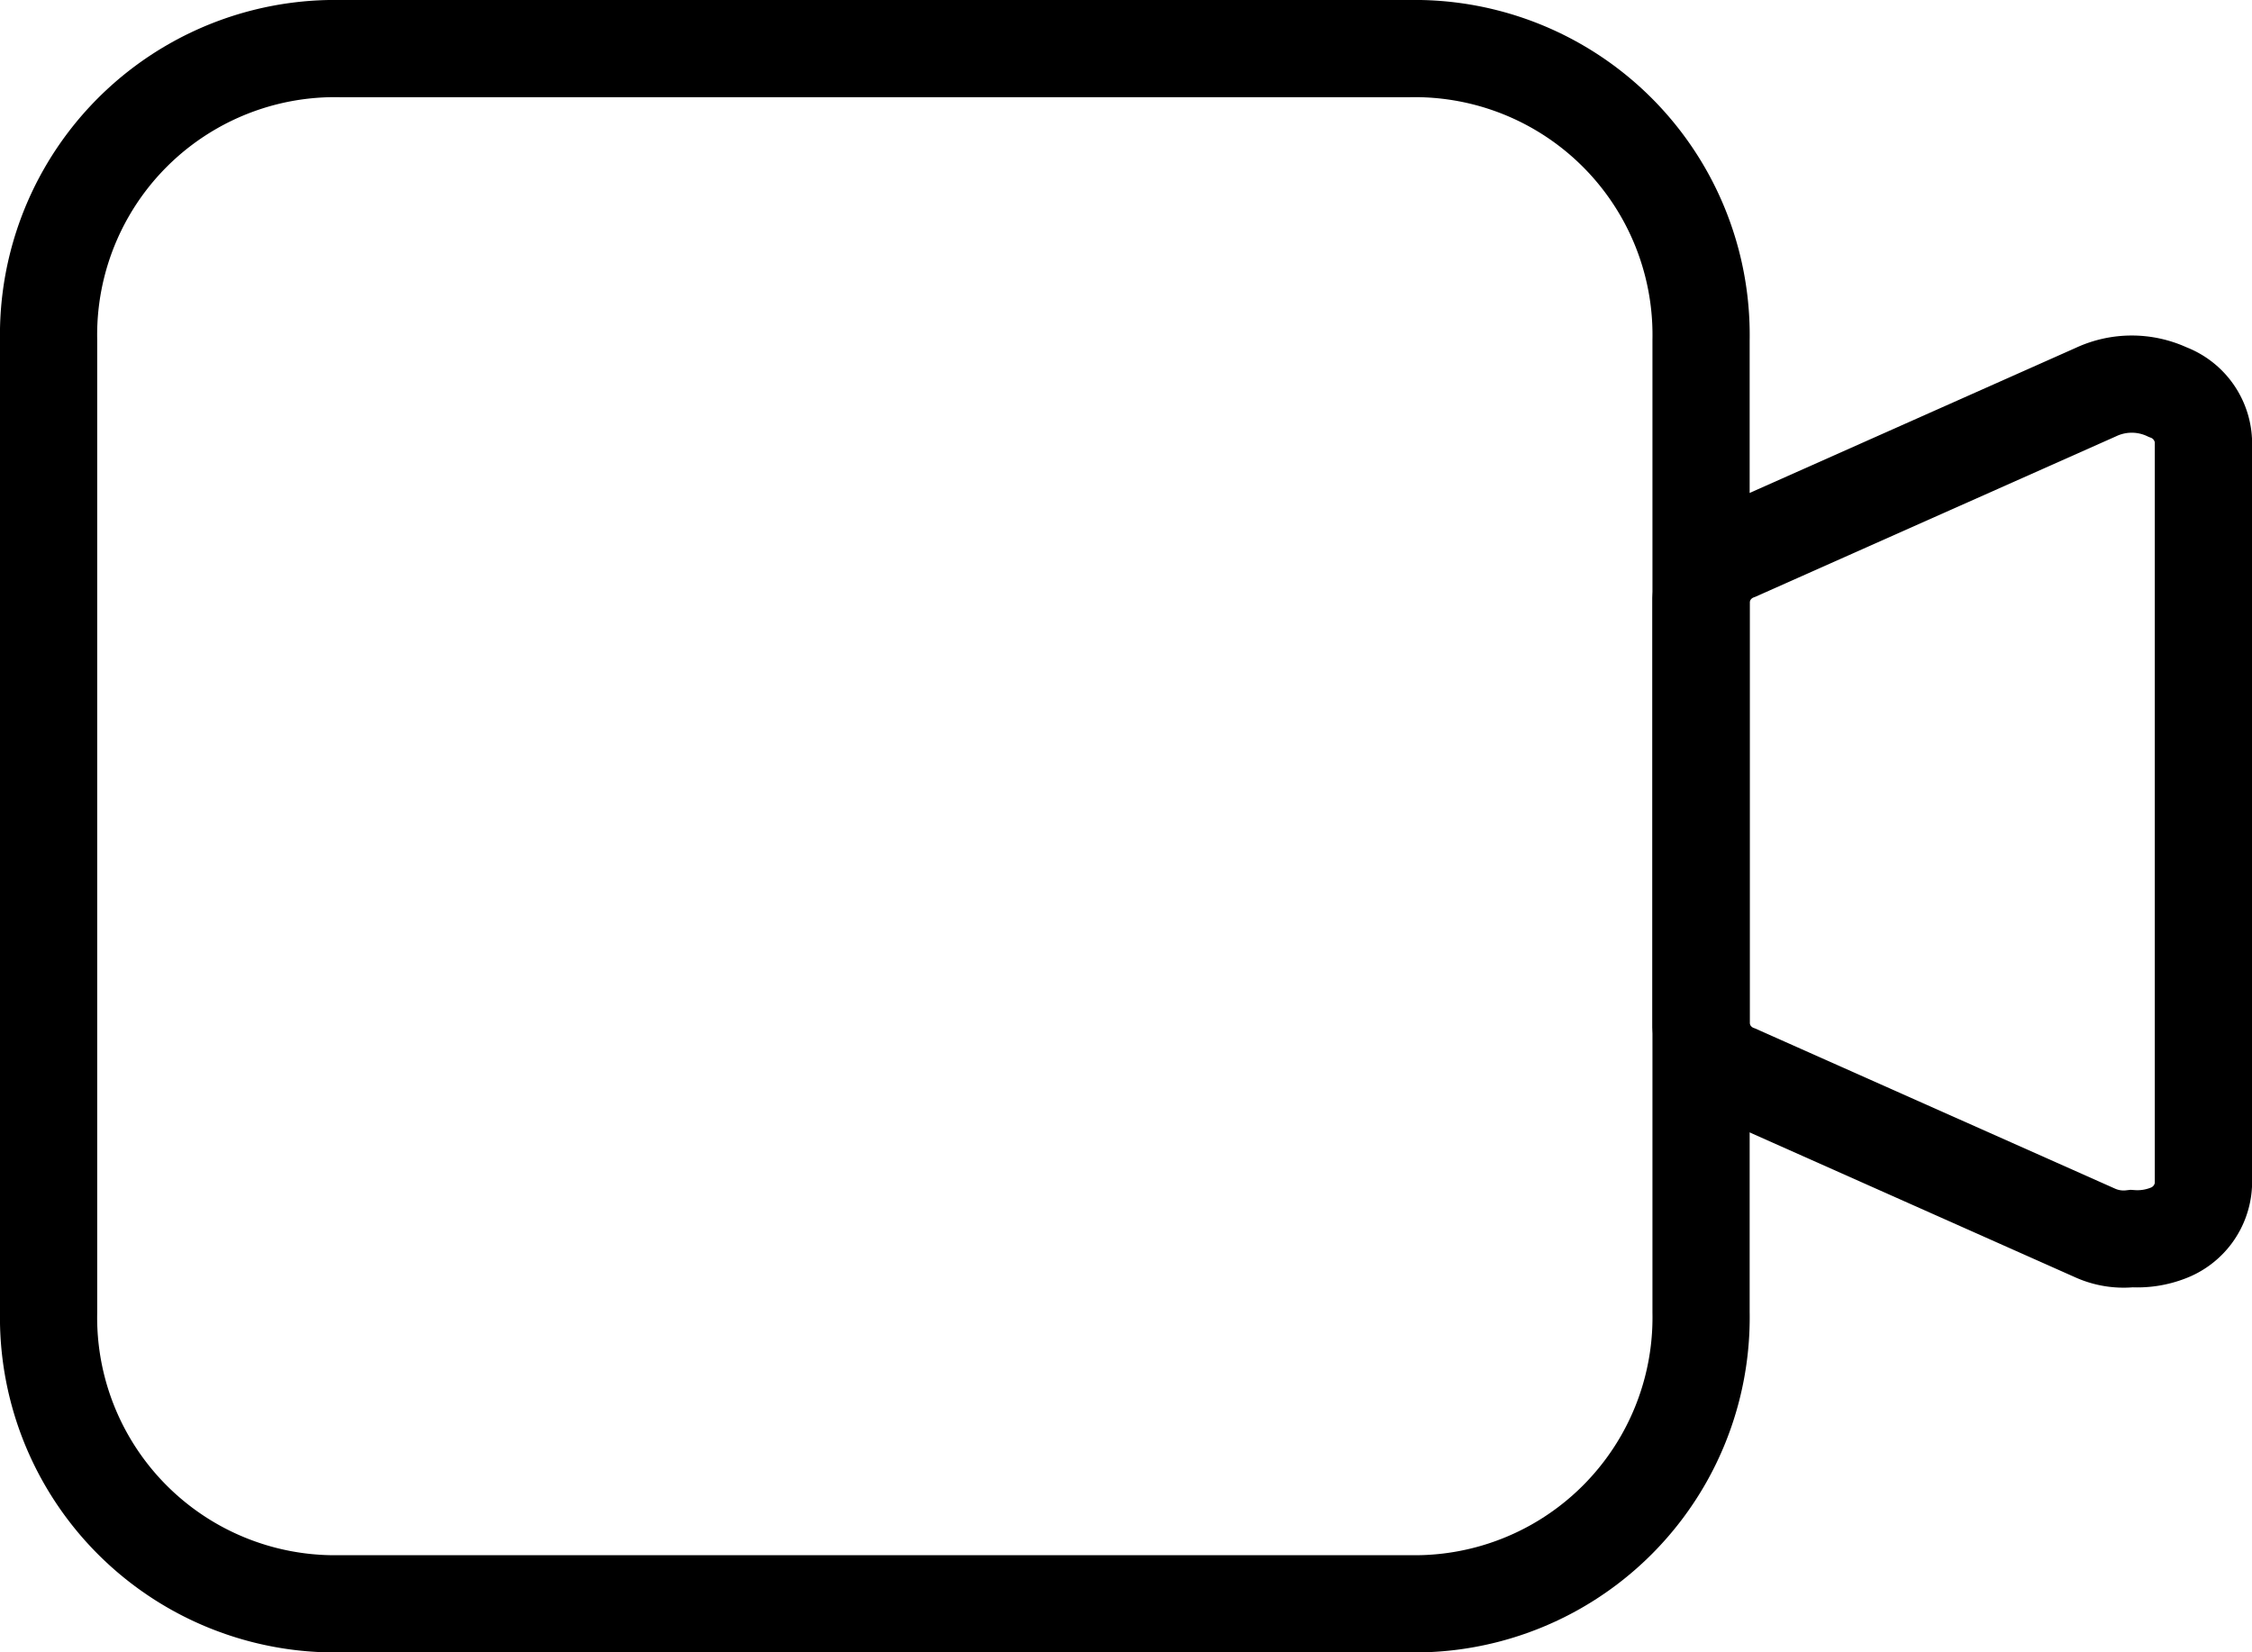 <svg xmlns="http://www.w3.org/2000/svg" width="23.168" height="17" viewBox="0 0 23.168 17">
  <g id="iconfinder_Computers_and_Hardware_video_camera_6579051" transform="translate(-2.5 -7.5)">
    <path id="Path_69" data-name="Path 69" d="M17,8H6a2.946,2.946,0,0,0-3,3V21a2.946,2.946,0,0,0,3,3H17a2.946,2.946,0,0,0,3-3V11A2.946,2.946,0,0,0,17,8Z" fill="none" stroke="#000" stroke-width="1"/>
    <path id="Path_70" data-name="Path 70" d="M26.8,8.032a.87.87,0,0,0-.738,0L22.369,9.675a.565.565,0,0,0-.369.493V14.55a.565.565,0,0,0,.369.493l3.692,1.643a.715.715,0,0,0,.369.055.867.867,0,0,0,.369-.055.565.565,0,0,0,.369-.493V8.525A.565.565,0,0,0,26.8,8.032Z" transform="translate(-2 3.502)" fill="none" stroke="#000" stroke-width="1"/>
  </g>
</svg>
